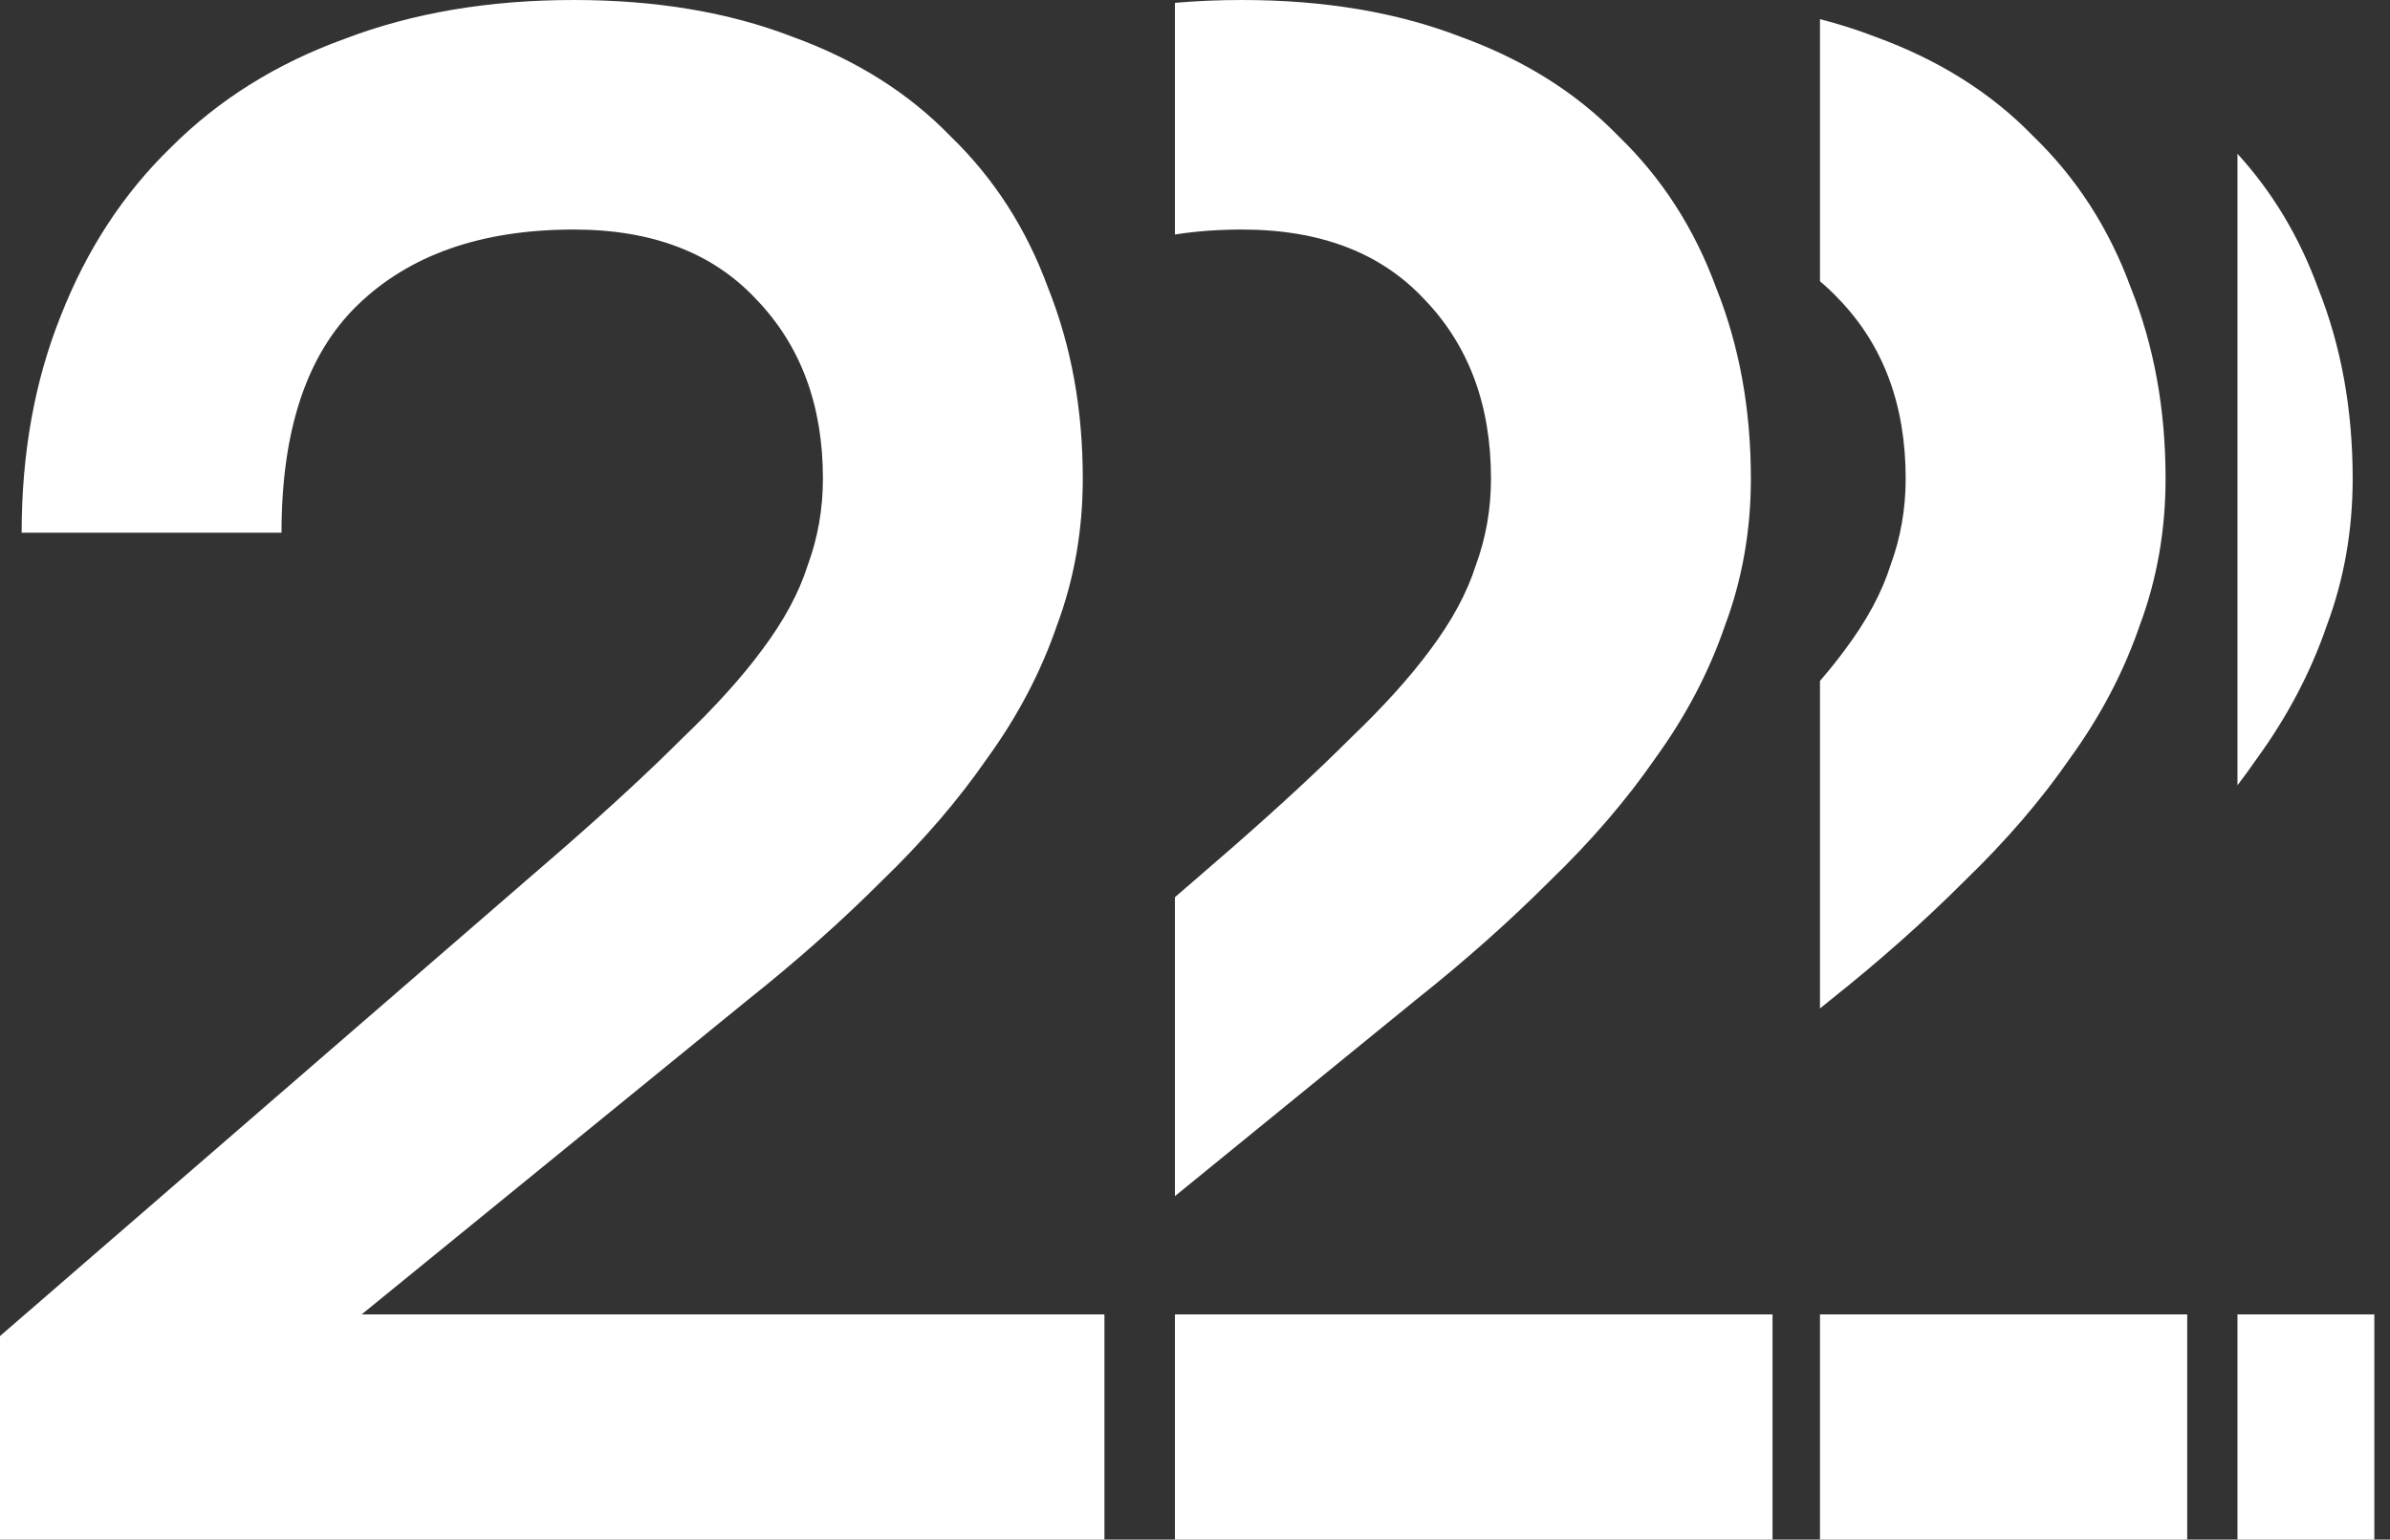 <svg width="104" height="67" viewBox="0 0 104 67" fill="none" xmlns="http://www.w3.org/2000/svg">
<rect x="0" y="0" width="104" height="67" fill="#333333" stroke="none"/>
<path d="M0 58.142L24.595 36.845C26.605 35.086 28.301 33.516 29.683 32.134C31.128 30.752 32.291 29.464 33.17 28.27C34.112 27.014 34.772 25.788 35.149 24.595C35.589 23.401 35.809 22.145 35.809 20.826C35.809 17.622 34.835 15.014 32.887 13.004C31.003 10.994 28.364 9.989 24.972 9.989C20.951 9.989 17.81 11.088 15.549 13.287C13.35 15.423 12.25 18.721 12.25 23.181H0.942C0.942 19.726 1.508 16.585 2.639 13.758C3.769 10.868 5.371 8.418 7.444 6.408C9.518 4.335 12.03 2.764 14.983 1.696C17.936 0.565 21.265 0 24.972 0C28.553 0 31.725 0.534 34.489 1.602C37.254 2.607 39.547 4.052 41.368 5.937C43.253 7.759 44.667 9.957 45.609 12.533C46.614 15.046 47.117 17.81 47.117 20.826C47.117 23.087 46.74 25.223 45.986 27.233C45.295 29.244 44.29 31.16 42.97 32.982C41.714 34.803 40.175 36.594 38.353 38.353C36.594 40.112 34.646 41.84 32.511 43.536L15.737 57.2H48.059V67H0V58.142Z" fill="white"/>
<path fill-rule="evenodd" clip-rule="evenodd" d="M51.127 67H77.131V57.2H51.127V67ZM51.127 52.053L61.582 43.536C63.718 41.84 65.666 40.112 67.425 38.353C69.247 36.594 70.786 34.803 72.042 32.982C73.362 31.16 74.367 29.244 75.058 27.233C75.812 25.223 76.189 23.087 76.189 20.826C76.189 17.81 75.686 15.046 74.681 12.533C73.738 9.957 72.325 7.759 70.44 5.937C68.618 4.052 66.325 2.607 63.561 1.602C60.797 0.534 57.624 0 54.044 0C53.044 0 52.071 0.041 51.127 0.123V10.205C52.041 10.061 53.014 9.989 54.044 9.989C57.436 9.989 60.075 10.994 61.959 13.004C63.907 15.014 64.88 17.622 64.88 20.826C64.88 22.145 64.661 23.401 64.221 24.595C63.844 25.788 63.184 27.014 62.242 28.27C61.362 29.464 60.2 30.752 58.755 32.134C57.373 33.516 55.677 35.086 53.667 36.845L51.127 39.045V52.053Z" fill="white"/>
<path fill-rule="evenodd" clip-rule="evenodd" d="M79.196 67H95.176V57.2H79.196V67ZM79.196 43.887L79.627 43.536C81.763 41.84 83.711 40.112 85.47 38.353C87.292 36.594 88.831 34.804 90.087 32.982C91.406 31.16 92.412 29.244 93.103 27.234C93.857 25.223 94.234 23.087 94.234 20.826C94.234 17.81 93.731 15.046 92.726 12.533C91.784 9.957 90.37 7.759 88.485 5.937C86.663 4.052 84.37 2.607 81.606 1.602C80.835 1.304 80.031 1.048 79.196 0.833V12.242C79.48 12.478 79.749 12.732 80.004 13.004C81.952 15.015 82.925 17.622 82.925 20.826C82.925 22.145 82.706 23.401 82.266 24.595C81.889 25.789 81.229 27.014 80.287 28.27C79.962 28.711 79.599 29.165 79.196 29.632V43.887Z" fill="white"/>
<path fill-rule="evenodd" clip-rule="evenodd" d="M80.199 1.41072e-05L80.263 1.40377e-05C80.252 4.67925e-06 80.241 0 80.231 0C80.22 0 80.209 4.70239e-06 80.199 1.41072e-05ZM97.363 6.693V34.174C97.665 33.778 97.954 33.381 98.229 32.982C99.549 31.16 100.554 29.244 101.245 27.233C101.999 25.223 102.376 23.087 102.376 20.826C102.376 17.81 101.873 15.046 100.868 12.533C100.052 10.304 98.884 8.358 97.363 6.693ZM97.363 57.2V67H103.318V57.2H97.363Z" fill="white"/>
</svg>

